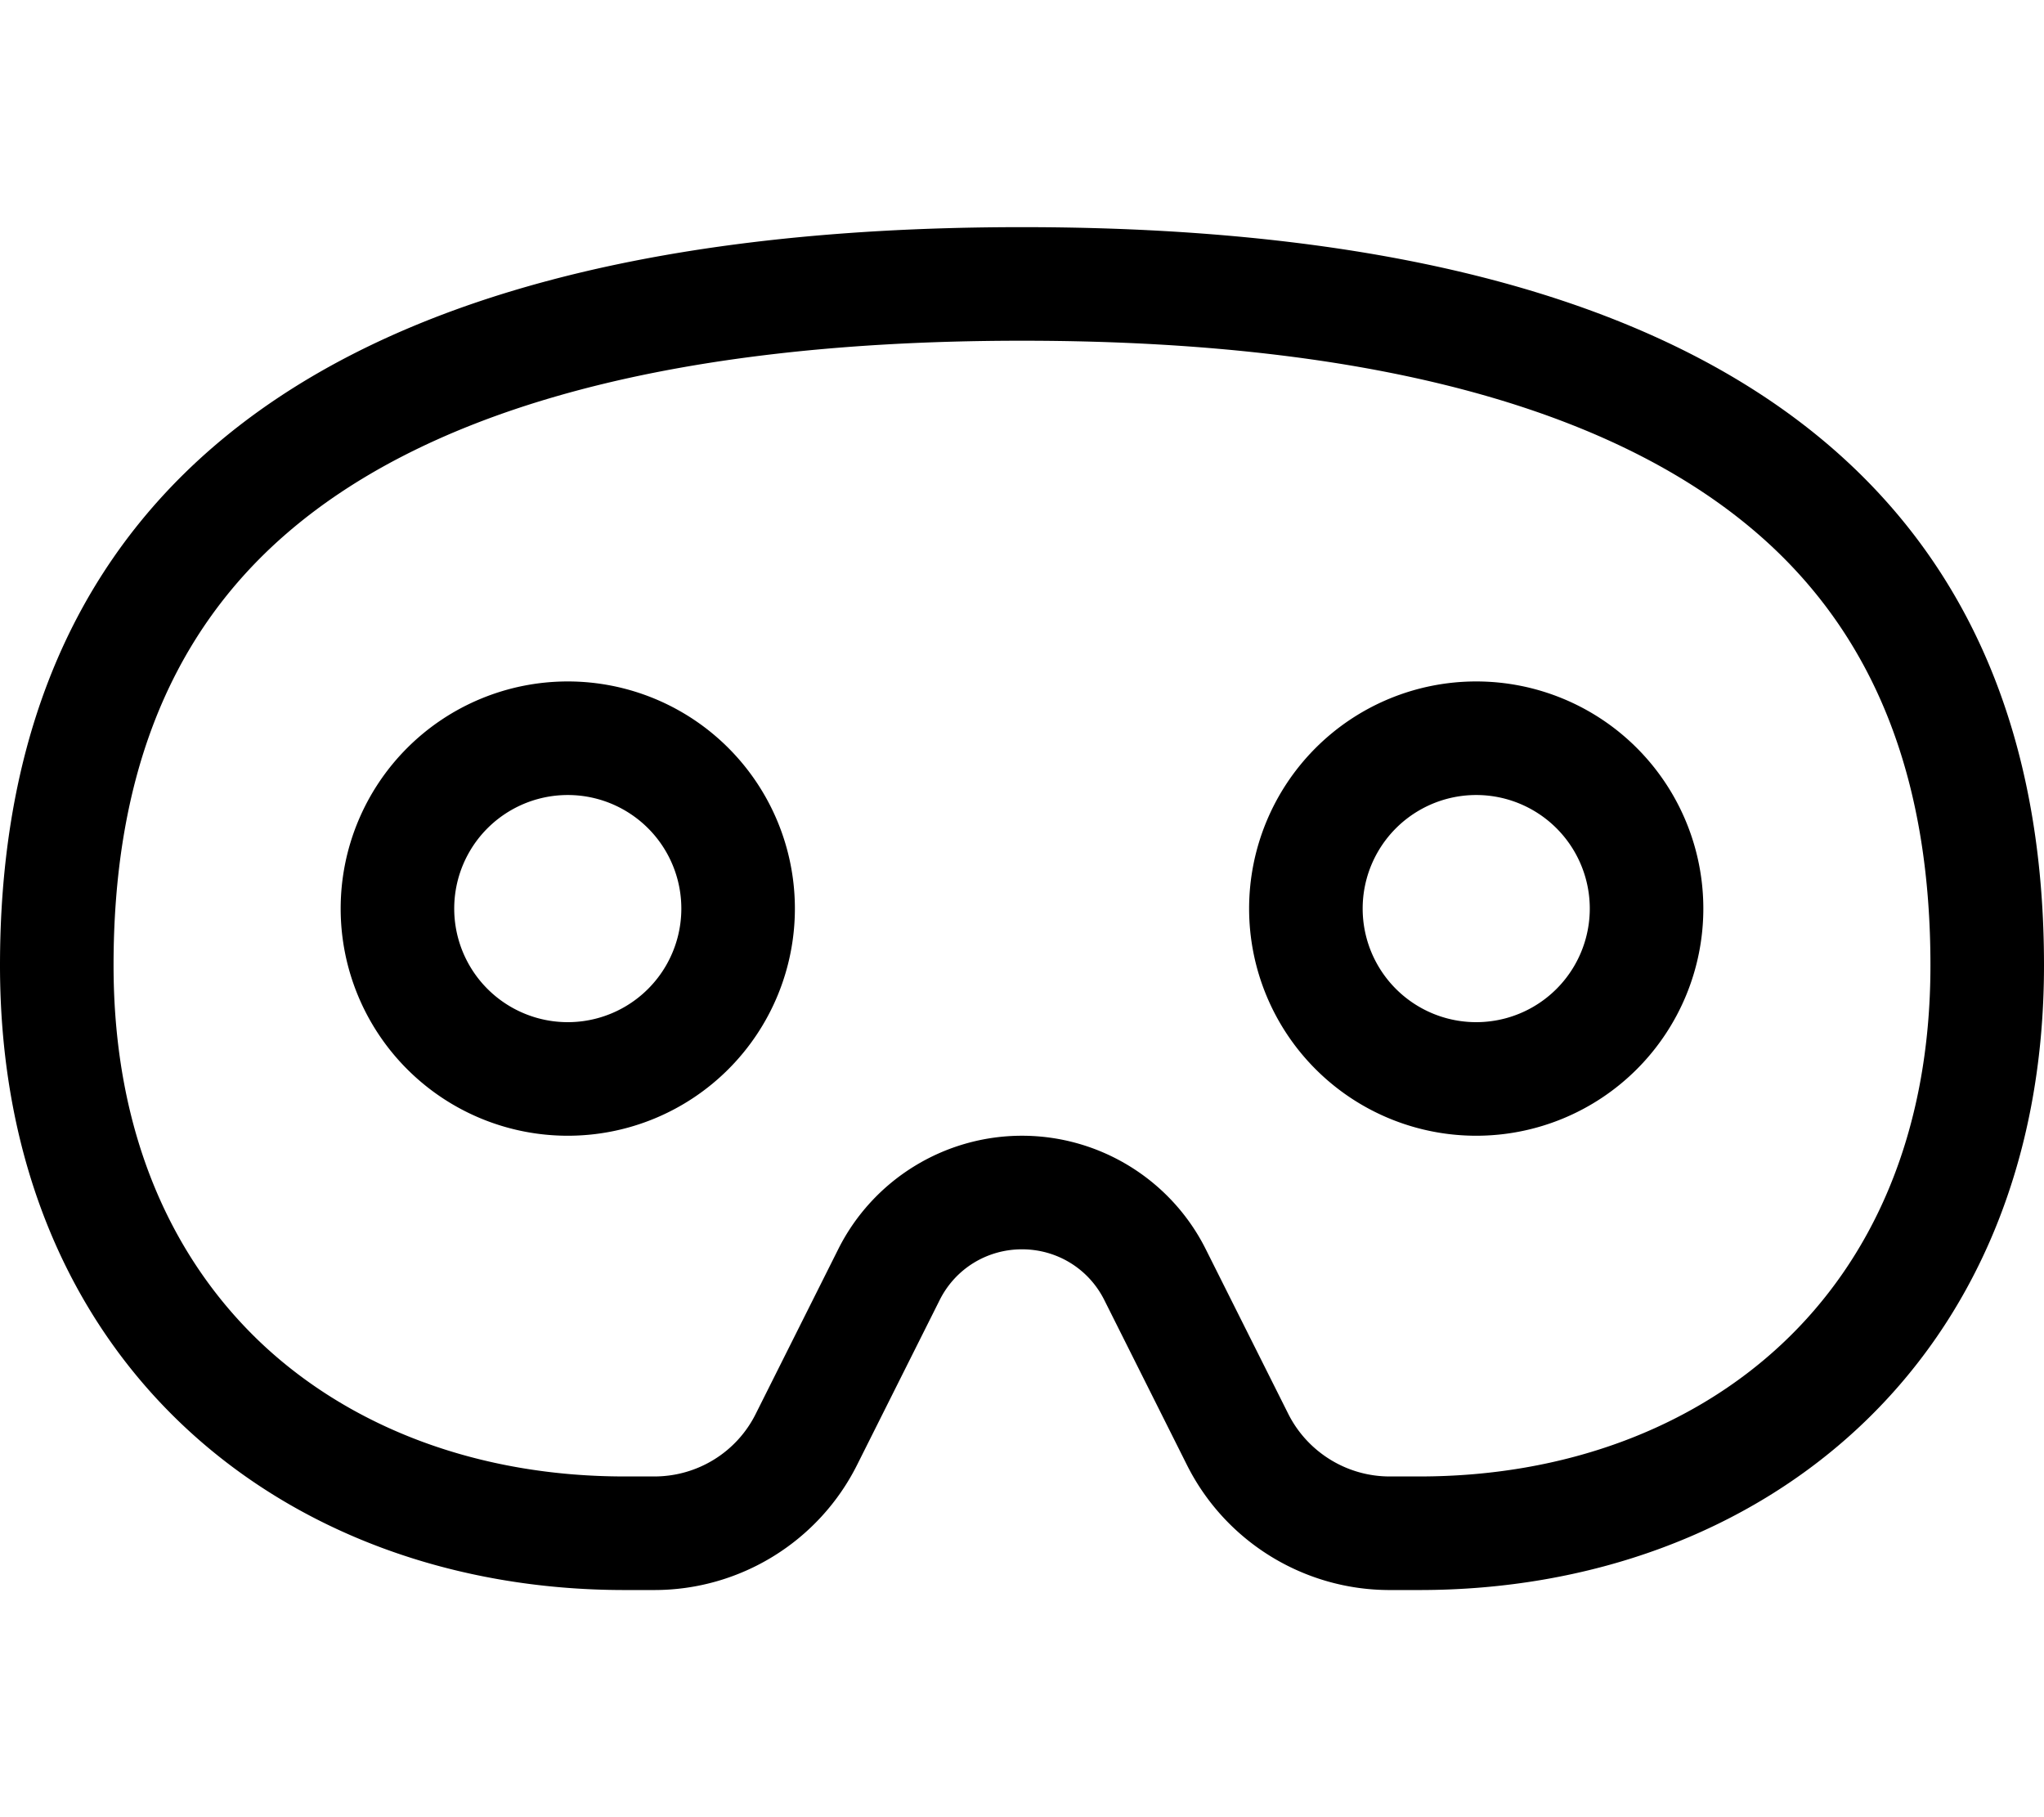 <svg fill="currentColor" xmlns="http://www.w3.org/2000/svg" viewBox="0 0 576 512"><!--! Font Awesome Pro 6.4.2 by @fontawesome - https://fontawesome.com License - https://fontawesome.com/license (Commercial License) Copyright 2023 Fonticons, Inc. --><path d="M80.9 150.2C46 180.3 32 222.2 32 272c0 47.9 16.9 83.2 41.9 106.7C99.2 402.4 135 416 176 416h8.4c12.1 0 23.2-6.8 28.6-17.7L236.2 352l28.6 14.3-23.2 46.3c-10.8 21.7-33 35.4-57.2 35.4H176C80 448 0 384 0 272S64 64 288 64s288 96 288 208s-80 176-176 176h-8.4c-24.2 0-46.4-13.7-57.2-35.4l-23.2-46.3c-4.4-8.8-13.3-14.3-23.2-14.3s-18.8 5.5-23.2 14.3L236.2 352c9.8-19.6 29.9-32 51.8-32s42 12.4 51.8 32l23.2 46.3c5.4 10.8 16.5 17.7 28.6 17.7H400c41 0 76.8-13.6 102.1-37.3c25-23.4 41.9-58.7 41.9-106.7c0-49.8-14-91.7-48.9-121.8C459.3 119.3 396.2 96 288 96s-171.3 23.3-207.1 54.2zM160 288a32 32 0 1 0 0-64 32 32 0 1 0 0 64zm0-96a64 64 0 1 1 0 128 64 64 0 1 1 0-128zm288 64a32 32 0 1 0 -64 0 32 32 0 1 0 64 0zm-96 0a64 64 0 1 1 128 0 64 64 0 1 1 -128 0z"/></svg>